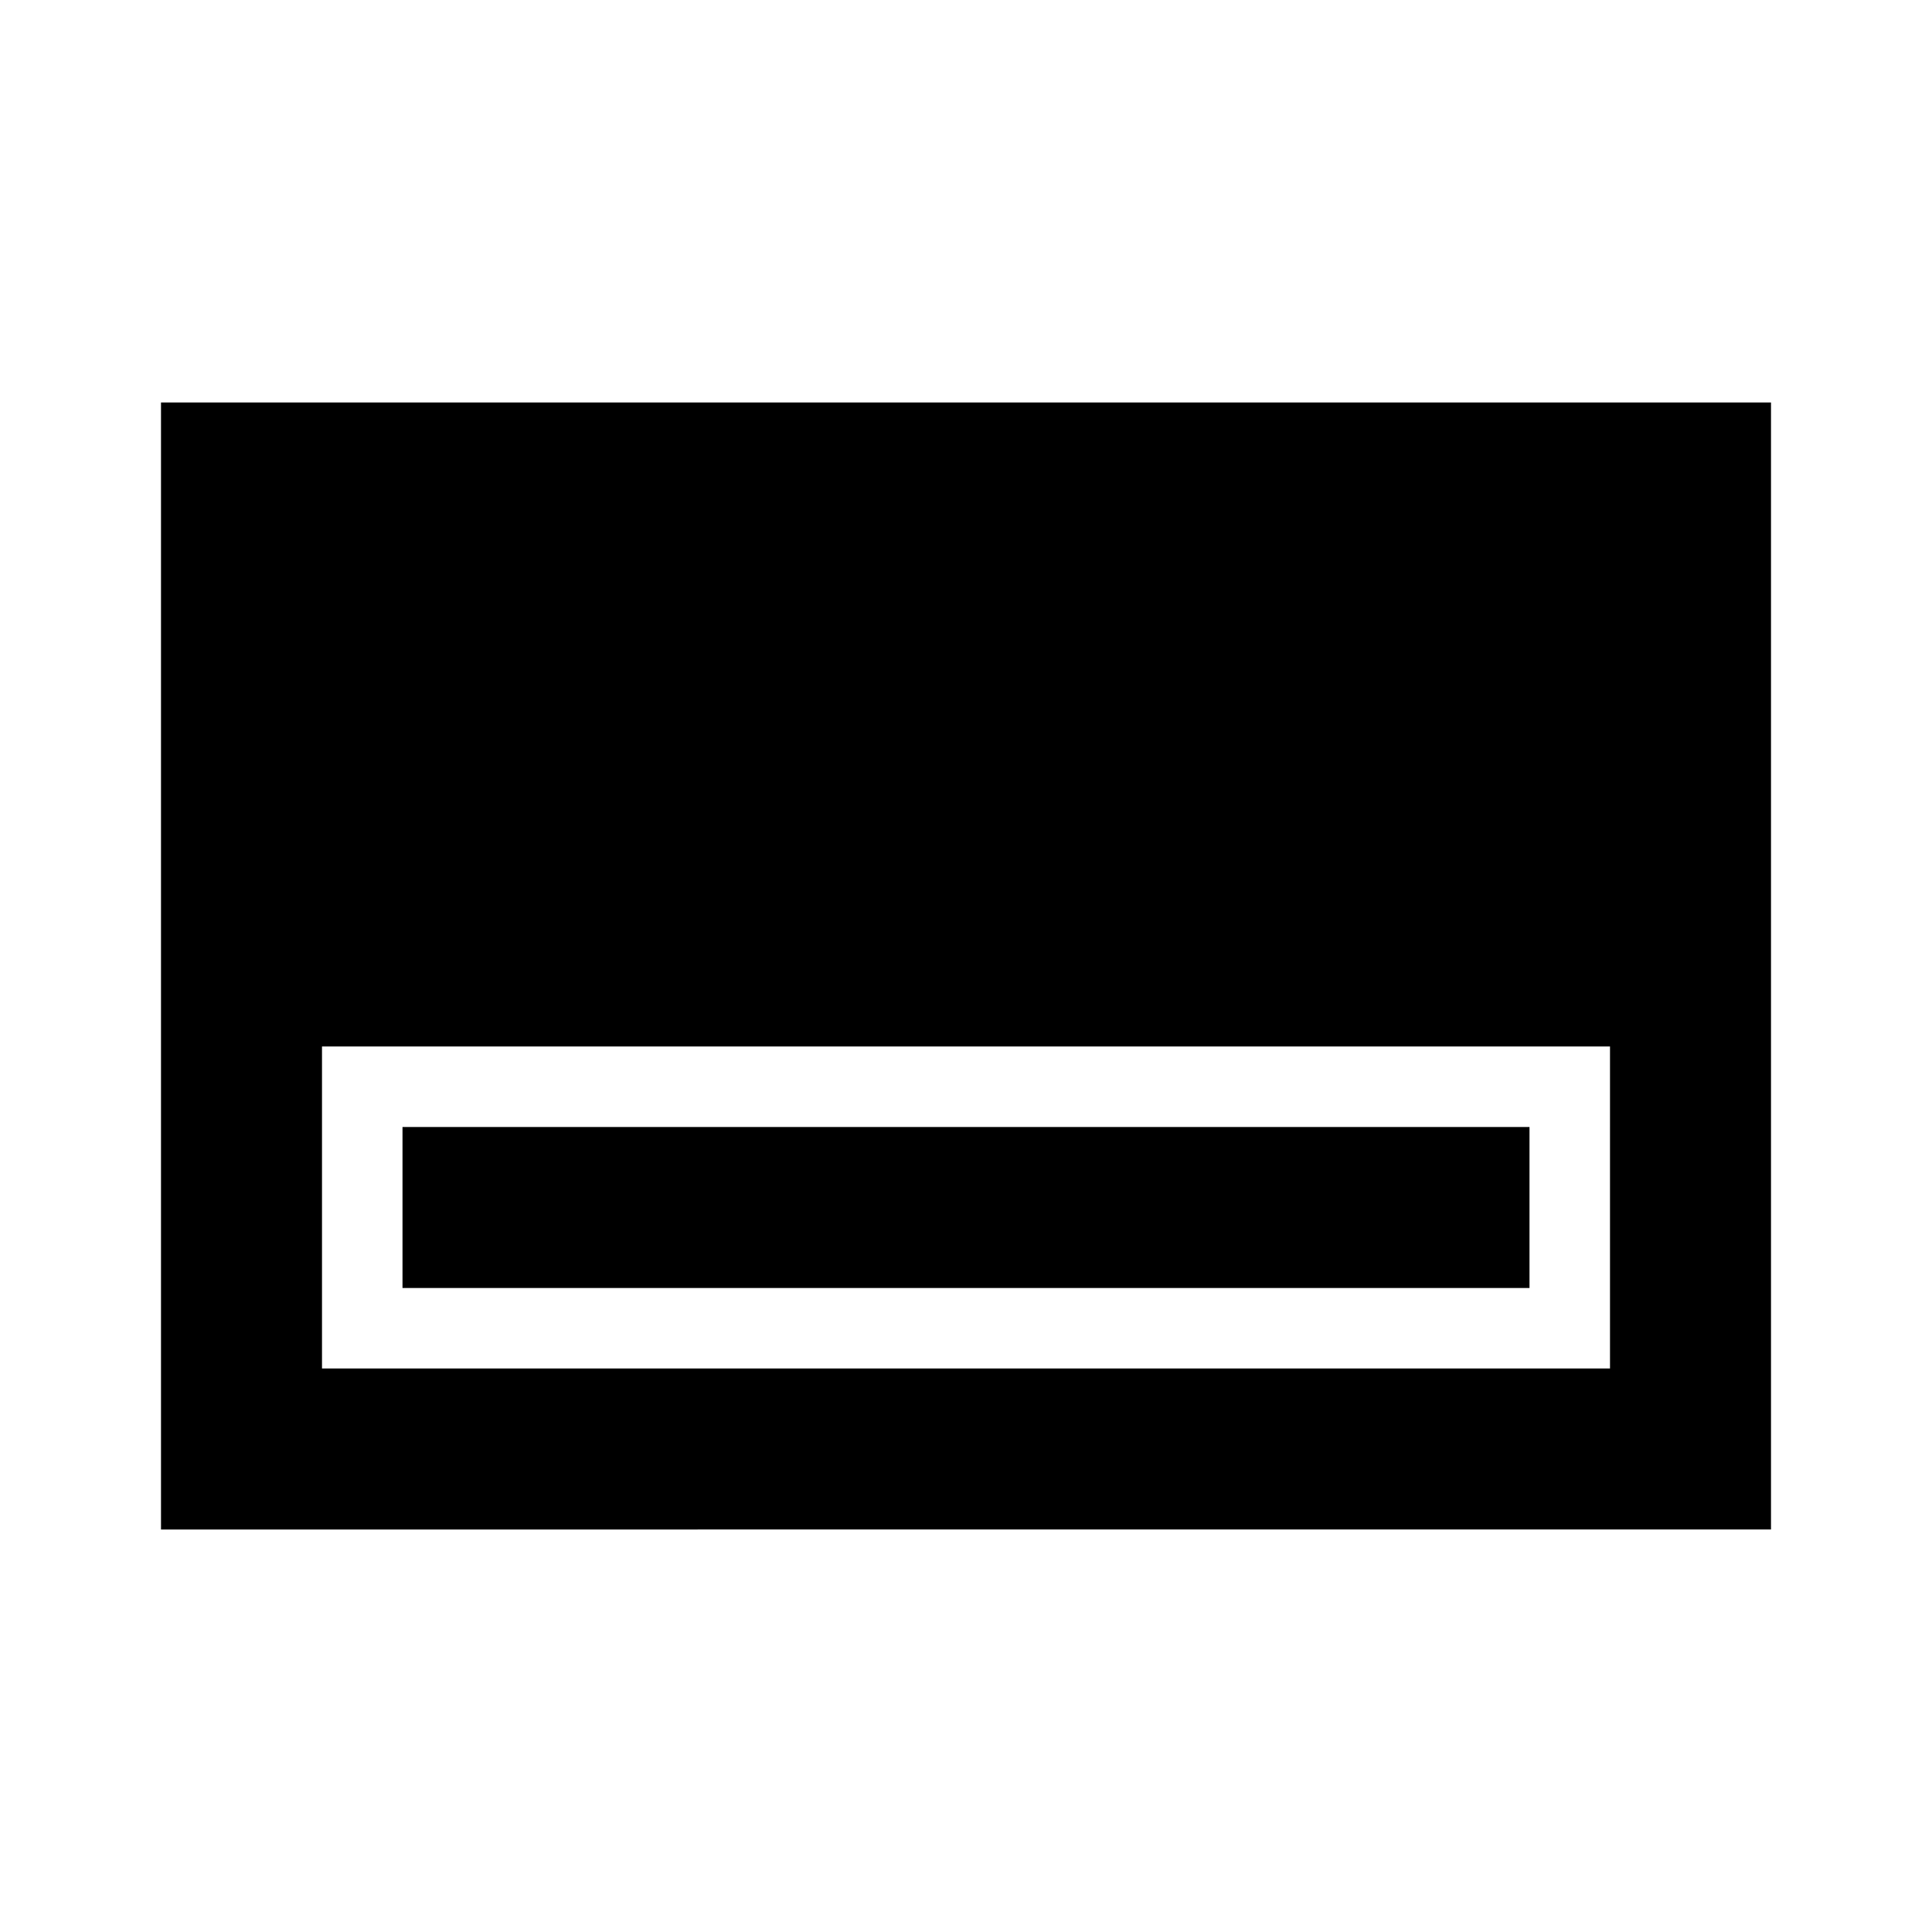 <svg xmlns="http://www.w3.org/2000/svg" width="24" height="24" fill="none" viewBox="0 0 24 24">
  <path fill="currentColor" fill-rule="evenodd" d="M2 5h20v14H2V5Zm3 11h14v-2H5v2Zm15-2v3H4v-4h16v1Z" clip-rule="evenodd"/>
</svg>
